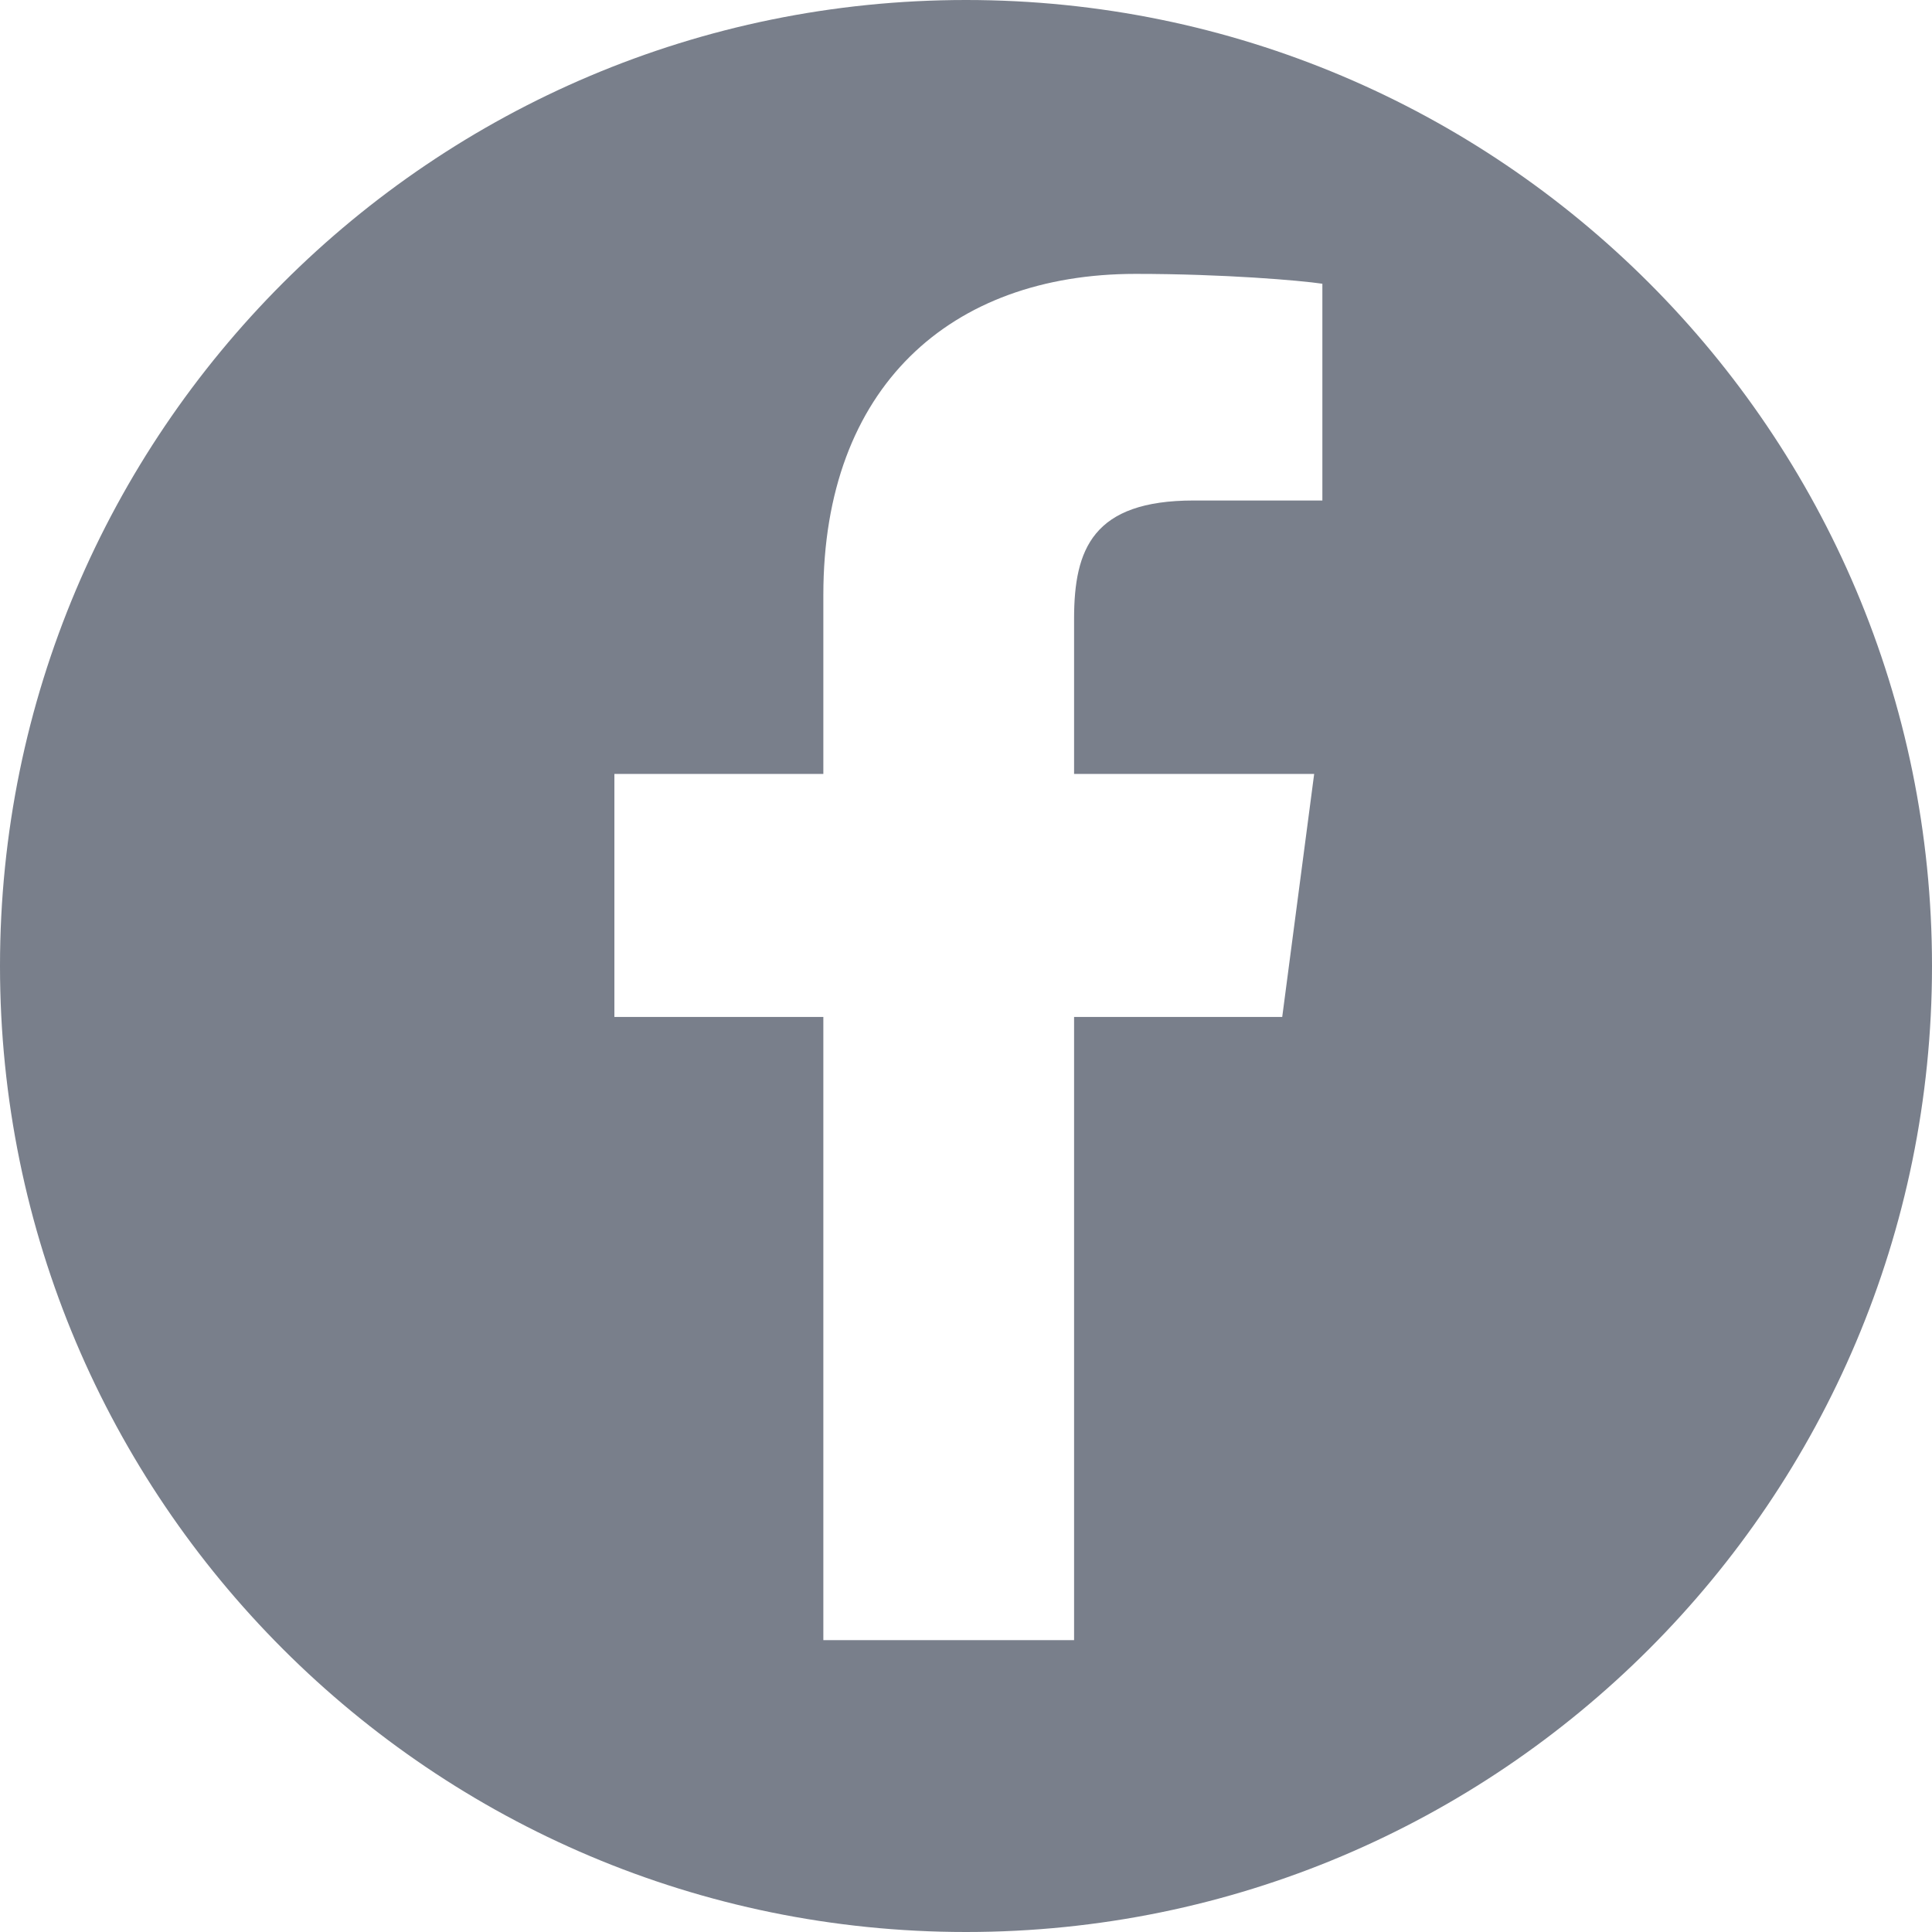 <?xml version="1.0" encoding="UTF-8"?>
<svg width="261px" height="261px" viewBox="0 0 261 261" version="1.1" xmlns="http://www.w3.org/2000/svg" xmlns:xlink="http://www.w3.org/1999/xlink">
    <!-- Generator: Sketch 52.1 (67048) - http://www.bohemiancoding.com/sketch -->
    <title>Facebook</title>
    <desc>Created with Sketch.</desc>
    <g id="Facebook" stroke="none" stroke-width="1" fill="none" fill-rule="evenodd">
        <path d="M130.5,261 C58.427,261 0,202.573 0,130.5 C0,58.427 58.427,0 130.5,0 C202.573,0 261,58.427 261,130.5 C261,202.573 202.573,261 130.5,261 Z M178.643,38.331 C175.654,37.887 165.359,37 153.404,37 C128.386,37 111.228,52.307 111.228,80.37 L111.228,104.55 L83,104.55 L83,137.383 L111.228,137.383 L111.228,221.571 L145.101,221.571 L145.101,137.383 L173.219,137.383 L177.536,104.55 L145.101,104.55 L145.101,83.587 C145.101,74.158 147.647,67.614 161.263,67.614 L178.643,67.614 L178.643,38.331 Z" id="logo" fill="#797F8B" fill-rule="nonzero"></path>
    </g>
</svg>